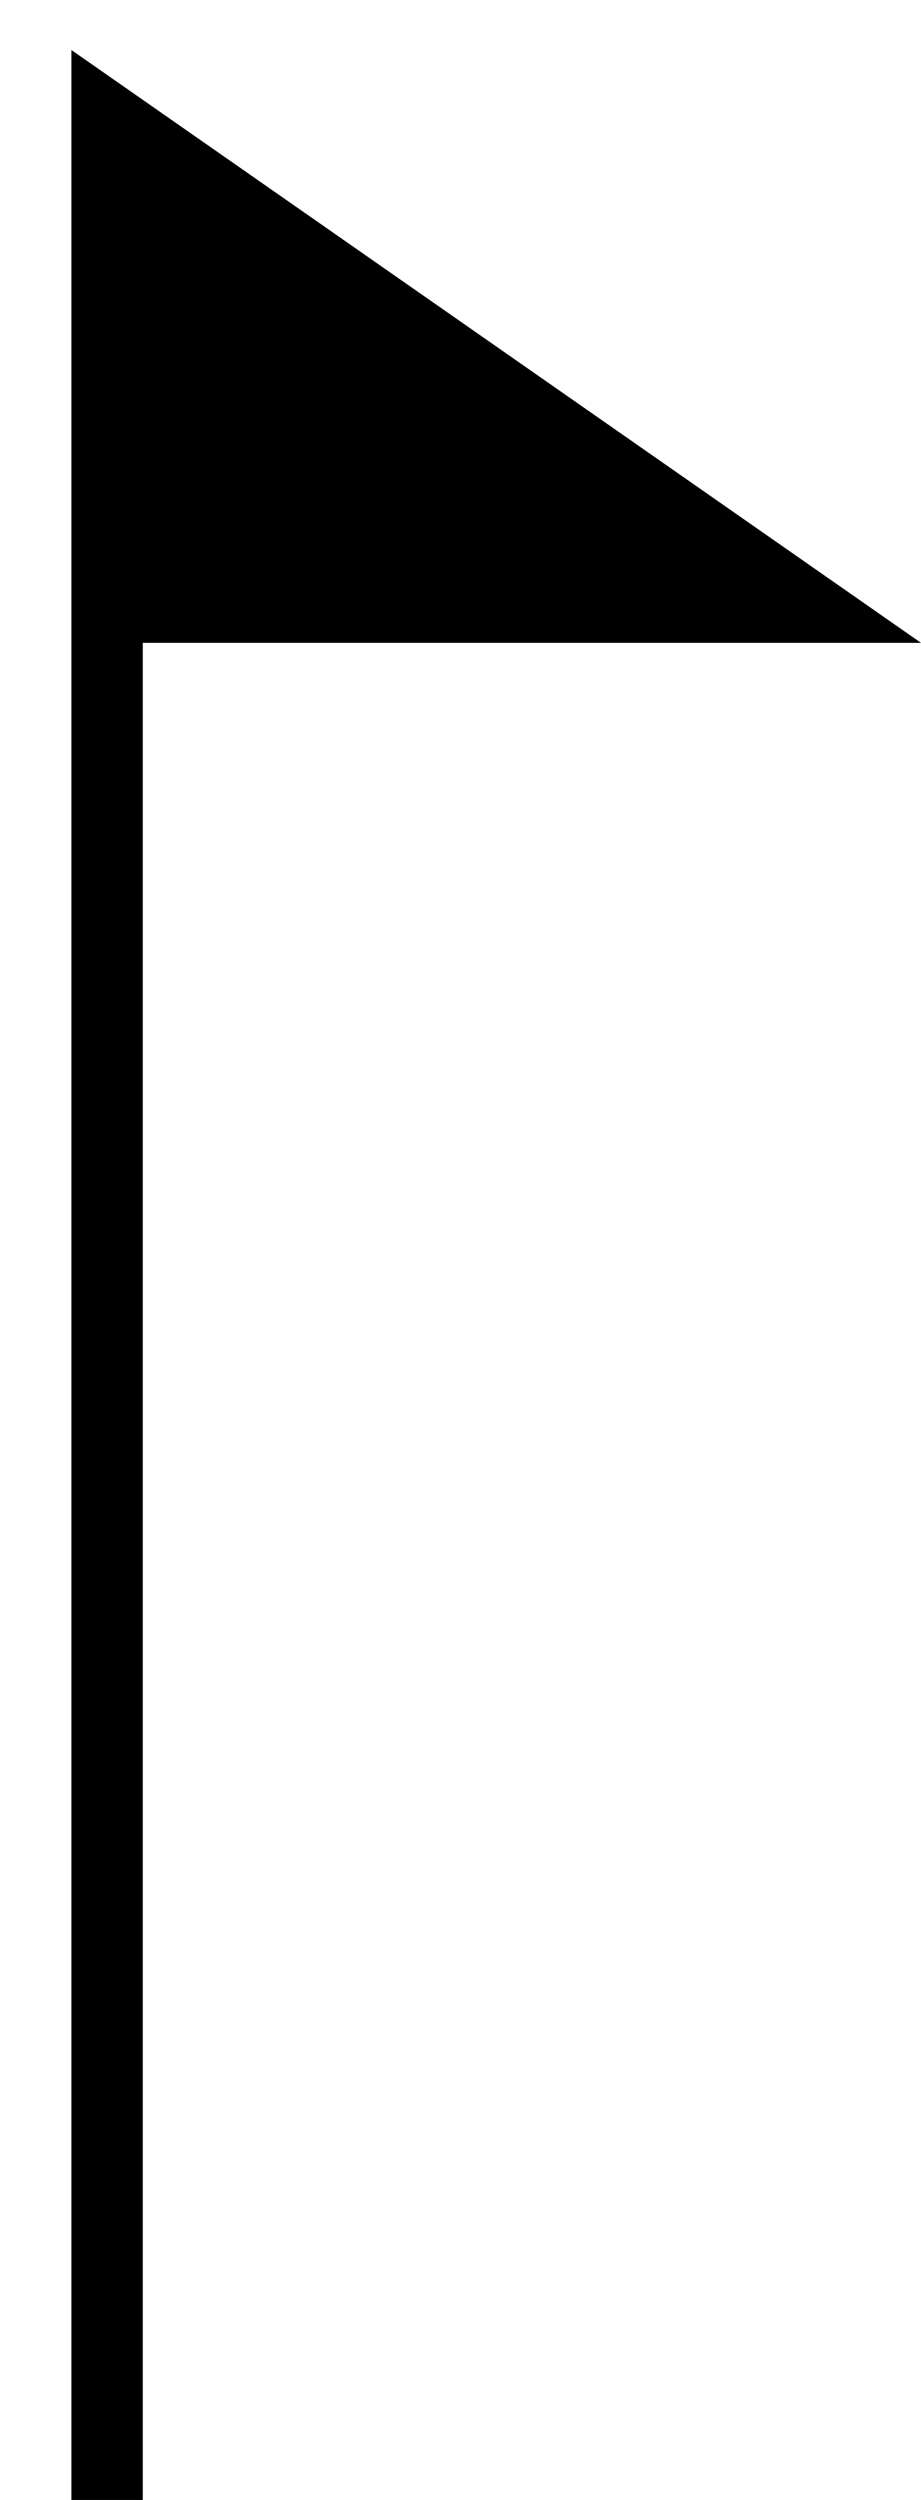 <?xml version="1.0" encoding="utf-8"?>
<!-- Generator: Adobe Illustrator 21.1.0, SVG Export Plug-In . SVG Version: 6.00 Build 0)  -->
<svg version="1.1" id="Layer_1" xmlns="http://www.w3.org/2000/svg" xmlns:xlink="http://www.w3.org/1999/xlink" x="0px" y="0px"
	 viewBox="0 0 129 350" style="enable-background:new 0 0 129 350;" xml:space="preserve">
<polygon points="10,350 10,7 129,90 20,90 20,350 "/>
</svg>
